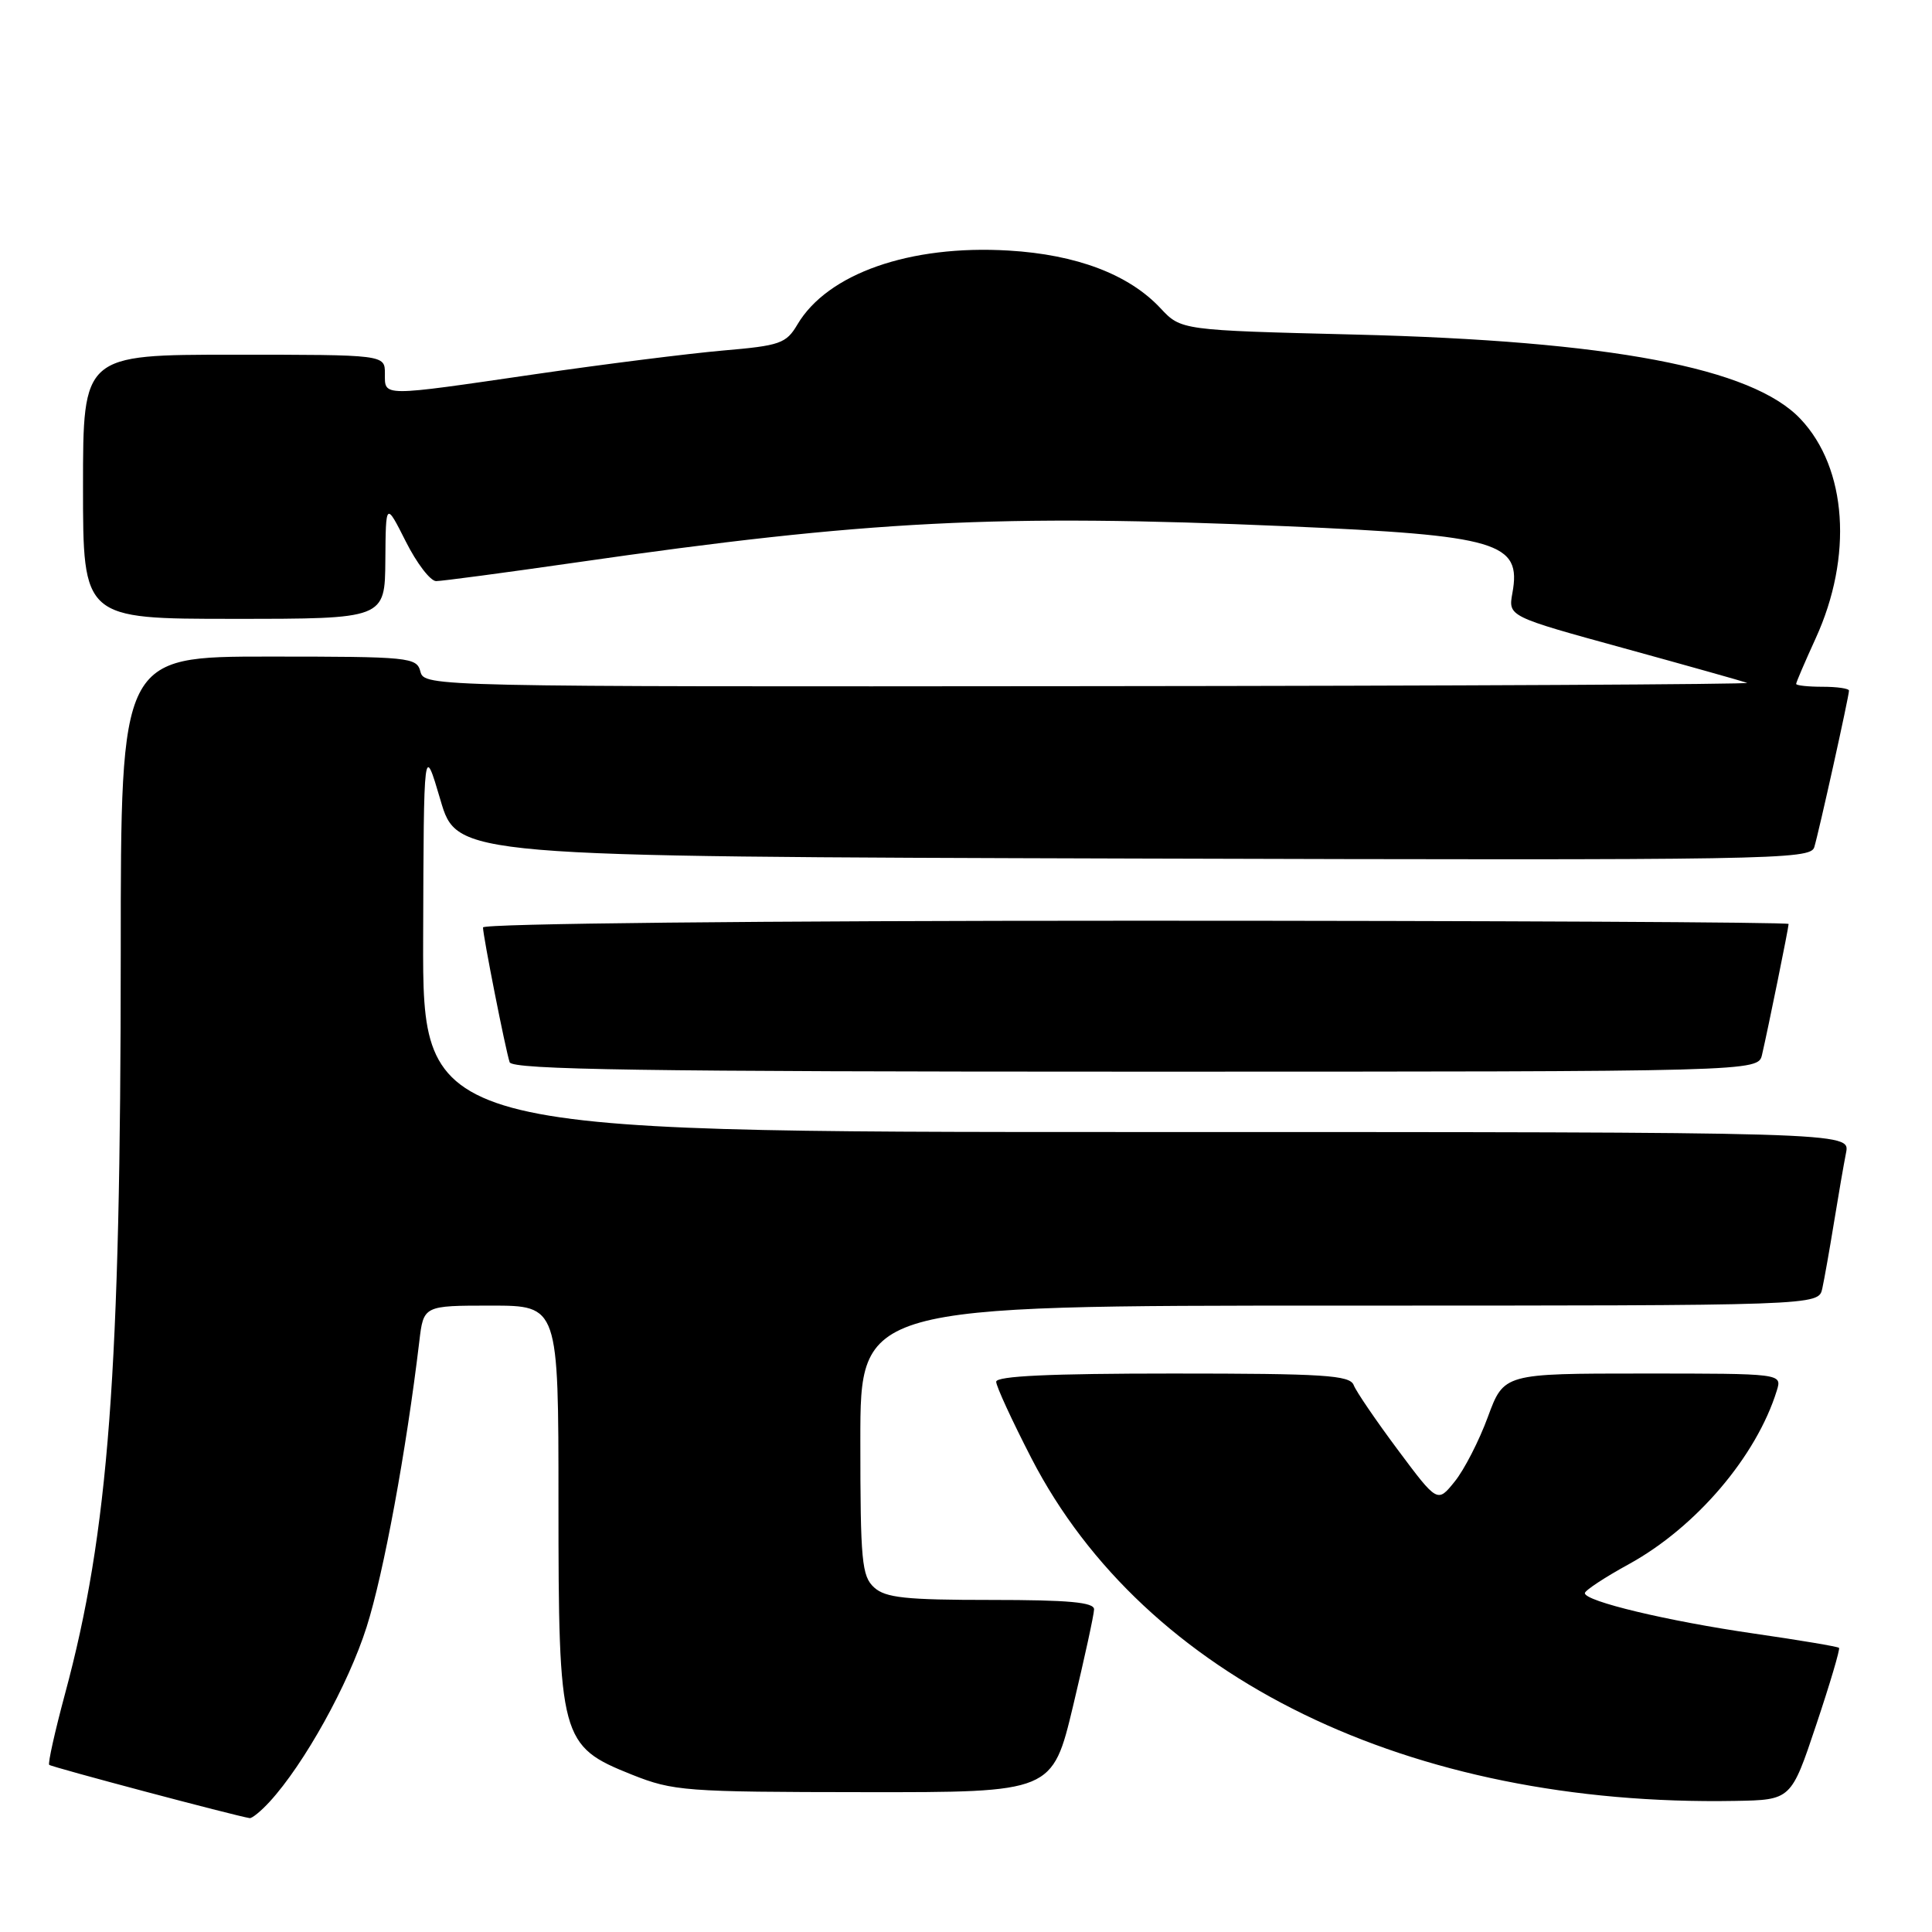 <?xml version="1.0" encoding="UTF-8" standalone="no"?>
<!DOCTYPE svg PUBLIC "-//W3C//DTD SVG 1.1//EN" "http://www.w3.org/Graphics/SVG/1.1/DTD/svg11.dtd" >
<svg xmlns="http://www.w3.org/2000/svg" xmlns:xlink="http://www.w3.org/1999/xlink" version="1.1" viewBox="0 0 256 256">
 <g >
 <path fill="currentColor"
d=" M 35.72 238.75 C 40.30 233.76 46.16 223.21 48.58 215.58 C 50.84 208.48 53.83 192.25 55.56 177.75 C 56.12 173.00 56.12 173.00 65.06 173.00 C 74.00 173.00 74.00 173.00 74.00 199.04 C 74.00 230.45 74.25 231.36 83.73 235.15 C 89.21 237.33 90.77 237.45 114.48 237.47 C 139.45 237.50 139.45 237.50 142.20 226.00 C 143.71 219.68 144.96 213.94 144.97 213.25 C 144.99 212.31 141.61 212.00 131.33 212.00 C 120.01 212.00 117.34 211.72 115.83 210.35 C 114.19 208.86 114.00 206.86 114.00 190.85 C 114.00 173.00 114.00 173.00 177.48 173.00 C 240.96 173.00 240.96 173.00 241.46 170.75 C 241.73 169.51 242.43 165.57 243.01 162.00 C 243.59 158.43 244.31 154.26 244.61 152.75 C 245.16 150.00 245.16 150.00 150.58 150.00 C 56.00 150.00 56.00 150.00 56.07 124.25 C 56.15 98.50 56.15 98.50 58.36 106.00 C 60.56 113.50 60.56 113.50 150.21 113.76 C 234.95 114.00 239.89 113.91 240.40 112.26 C 241.02 110.21 245.00 92.27 245.00 91.51 C 245.00 91.23 243.43 91.00 241.50 91.00 C 239.57 91.00 238.00 90.83 238.00 90.62 C 238.00 90.41 239.16 87.71 240.57 84.62 C 245.55 73.76 244.75 62.05 238.58 55.52 C 232.18 48.73 213.39 45.17 179.50 44.33 C 156.50 43.76 156.50 43.76 153.76 40.83 C 149.58 36.36 142.64 33.73 133.64 33.20 C 120.57 32.42 109.65 36.25 105.66 43.00 C 104.17 45.52 103.37 45.80 95.77 46.45 C 91.22 46.85 80.08 48.25 71.00 49.57 C 50.35 52.58 51.00 52.59 51.00 49.50 C 51.00 47.00 51.00 47.00 31.00 47.00 C 11.00 47.00 11.00 47.00 11.00 64.50 C 11.00 82.00 11.00 82.00 31.00 82.00 C 51.00 82.00 51.00 82.00 51.06 74.25 C 51.12 66.50 51.12 66.50 53.77 71.75 C 55.22 74.64 57.03 77.00 57.79 77.00 C 58.54 77.00 66.88 75.89 76.33 74.53 C 115.02 68.95 132.27 68.08 170.50 69.73 C 198.58 70.95 201.63 71.85 200.40 78.59 C 199.84 81.68 199.84 81.68 215.17 85.89 C 223.60 88.21 230.95 90.28 231.50 90.48 C 232.05 90.68 192.84 90.88 144.37 90.92 C 57.04 91.00 56.23 90.98 55.71 89.00 C 55.21 87.09 54.35 87.00 35.59 87.00 C 16.00 87.00 16.00 87.00 16.00 126.25 C 15.99 181.99 14.41 202.98 8.60 224.50 C 7.27 229.45 6.33 233.66 6.52 233.85 C 6.80 234.14 31.12 240.60 33.08 240.91 C 33.39 240.96 34.58 239.99 35.72 238.75 Z  M 240.65 228.57 C 242.48 223.11 243.84 218.51 243.68 218.35 C 243.52 218.18 238.46 217.33 232.44 216.46 C 220.96 214.80 210.00 212.18 210.00 211.10 C 210.00 210.75 212.63 209.01 215.85 207.25 C 224.74 202.36 232.75 192.96 235.44 184.25 C 236.13 182.00 236.13 182.00 217.70 182.00 C 199.27 182.00 199.27 182.00 197.15 187.75 C 195.99 190.91 194.01 194.77 192.75 196.32 C 190.47 199.15 190.47 199.15 185.21 192.10 C 182.32 188.22 179.69 184.37 179.37 183.53 C 178.87 182.22 175.44 182.00 155.39 182.00 C 139.16 182.00 132.00 182.33 132.00 183.09 C 132.00 183.69 134.11 188.26 136.68 193.25 C 151.72 222.36 186.71 239.40 229.91 238.63 C 237.33 238.50 237.33 238.50 240.65 228.57 Z  M 233.48 139.75 C 234.28 136.31 237.00 122.93 237.00 122.43 C 237.00 122.20 198.08 122.00 150.50 122.00 C 100.41 122.00 64.00 122.38 64.00 122.89 C 64.00 124.01 66.97 139.05 67.53 140.75 C 67.85 141.74 85.32 142.00 150.45 142.00 C 232.96 142.00 232.96 142.00 233.48 139.75 Z "/>
</g>
</svg>